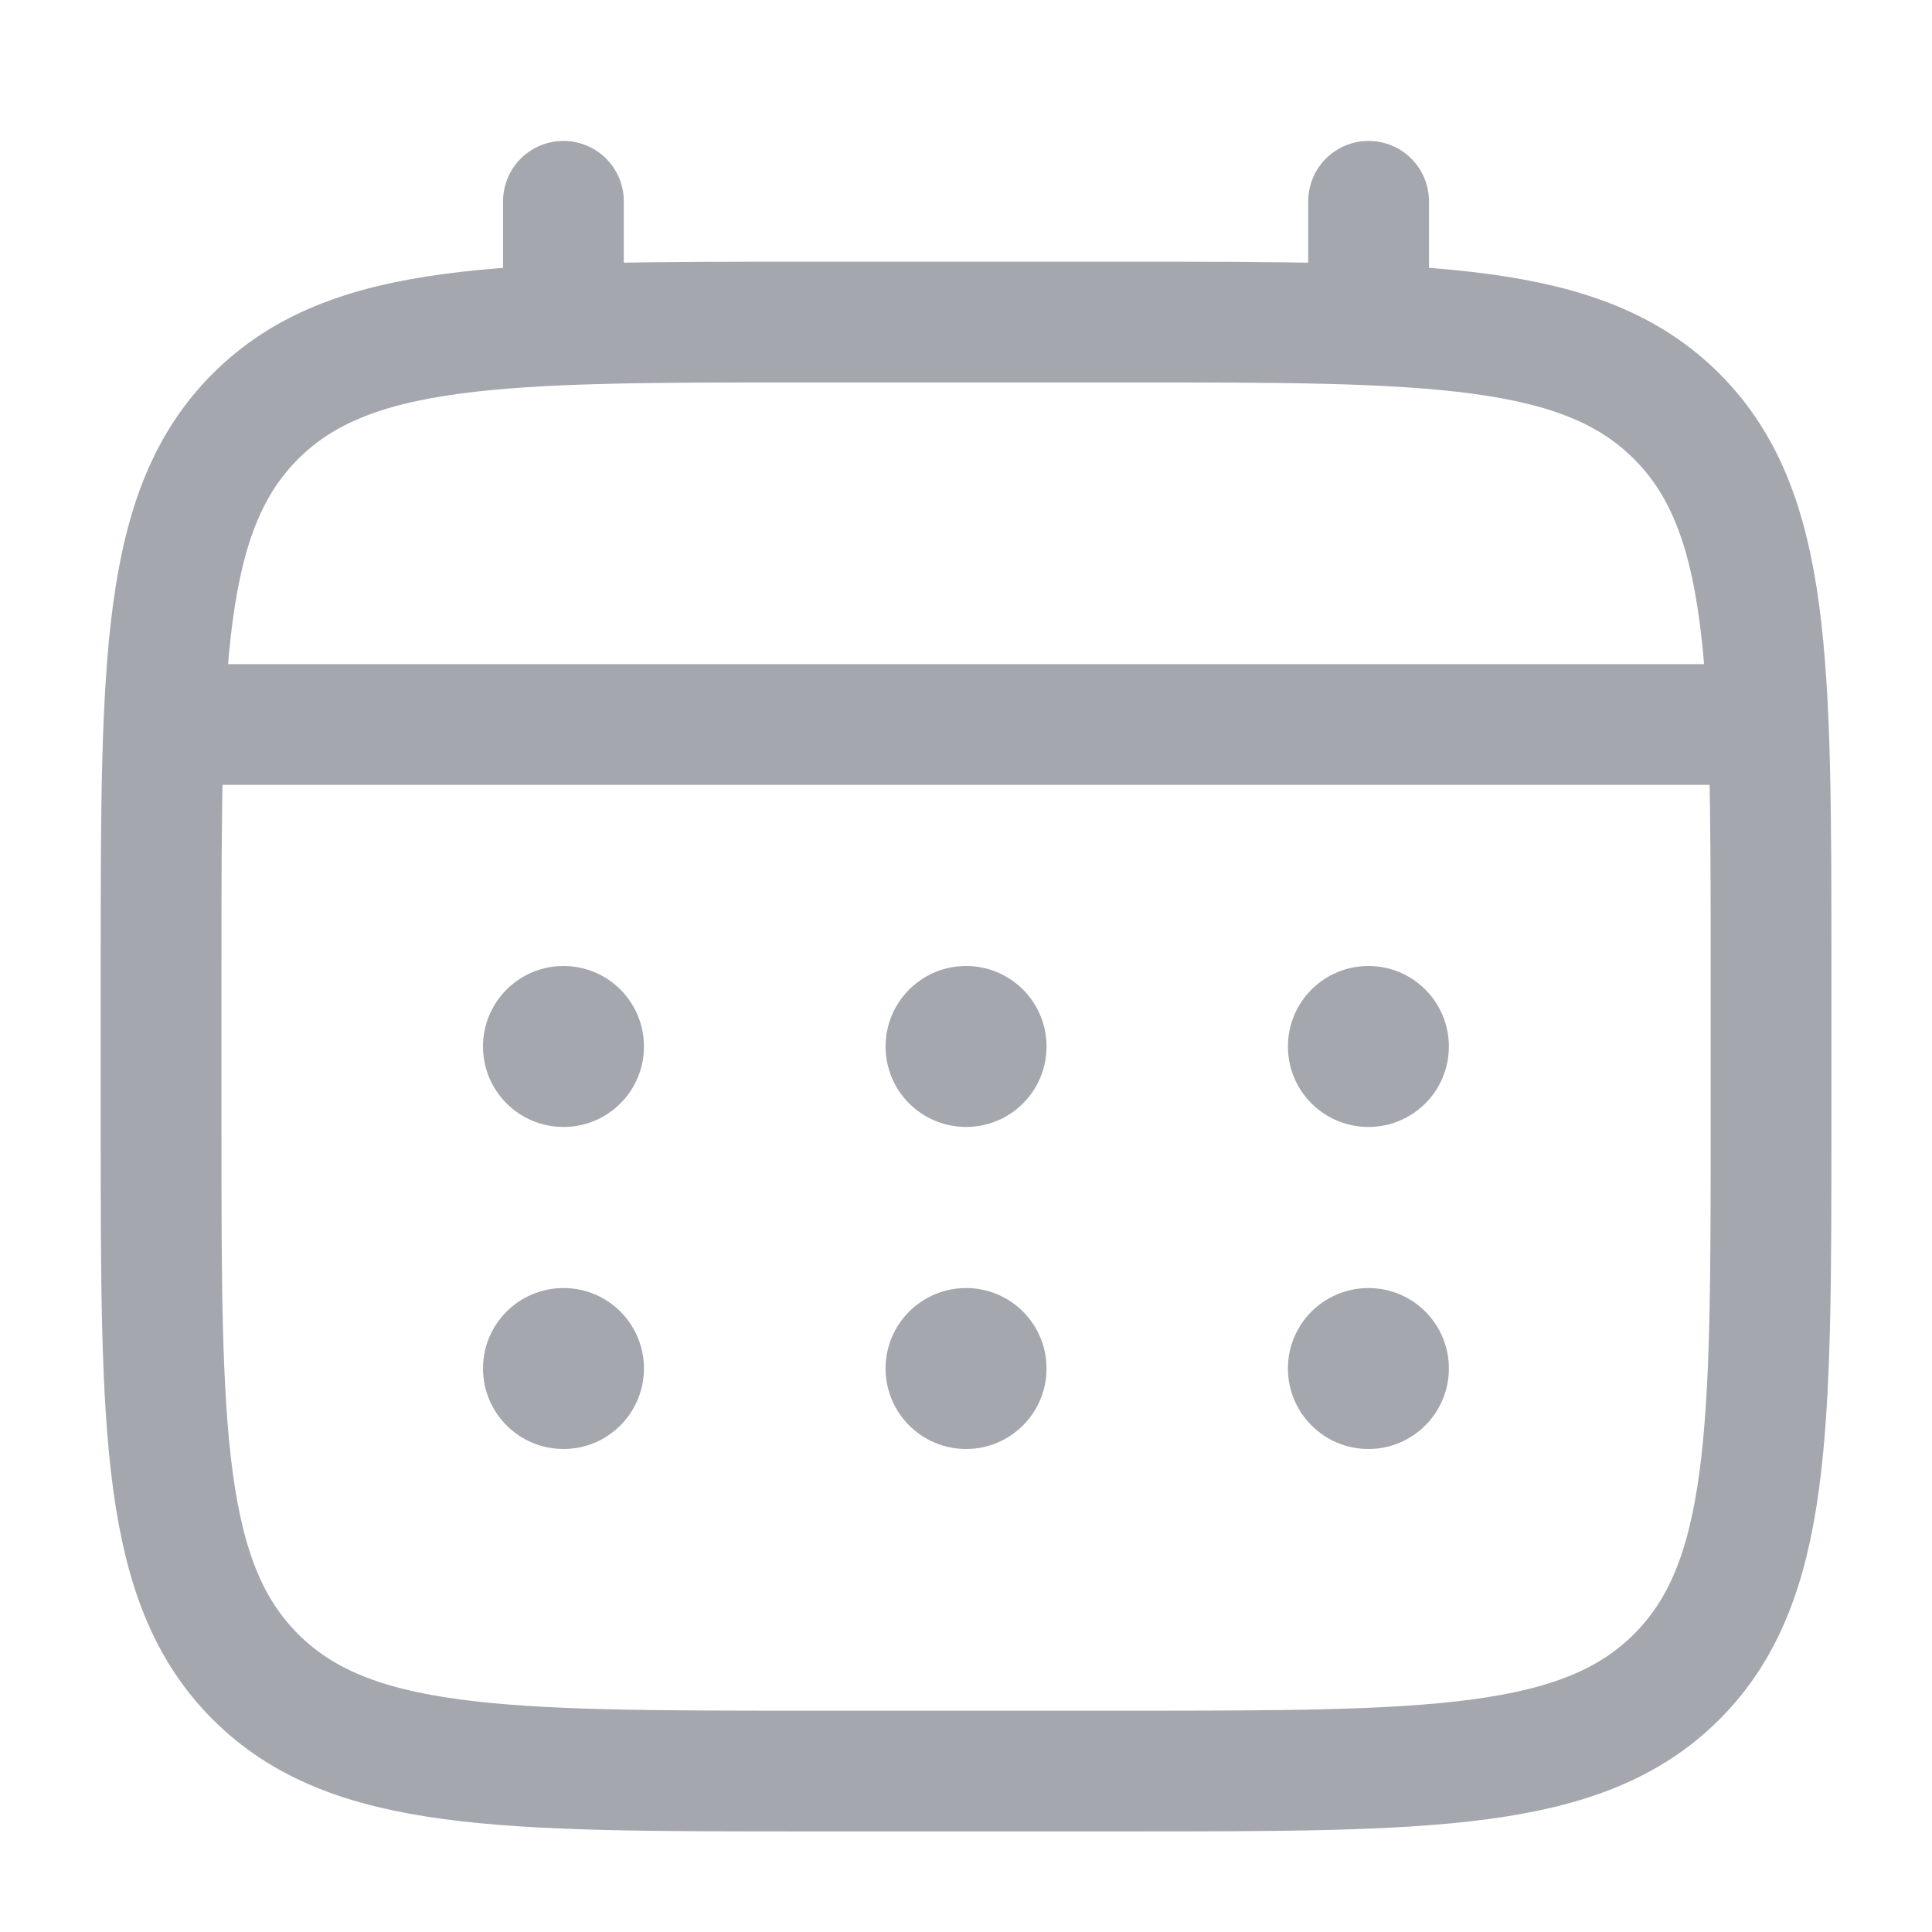 <svg width="16" height="16" viewBox="0 0 16 16" fill="none" xmlns="http://www.w3.org/2000/svg">
<path d="M1.334 8C1.334 5.486 1.334 4.229 2.115 3.448C2.896 2.667 4.153 2.667 6.667 2.667H9.334C11.848 2.667 13.105 2.667 13.886 3.448C14.667 4.229 14.667 5.486 14.667 8V9.334C14.667 11.848 14.667 13.105 13.886 13.886C13.105 14.667 11.848 14.667 9.334 14.667H6.667C4.153 14.667 2.896 14.667 2.115 13.886C1.334 13.105 1.334 11.848 1.334 9.334V8Z" stroke="#A4A7AE"/>
<path d="M4.666 2.667V1.667" stroke="#A4A7AE" stroke-linecap="round"/>
<path d="M11.334 2.667V1.667" stroke="#A4A7AE" stroke-linecap="round"/>
<path d="M1.666 6H14.333" stroke="#A4A7AE" stroke-linecap="round"/>
<path d="M11.999 11.333C11.999 11.701 11.701 12 11.333 12C10.964 12 10.666 11.701 10.666 11.333C10.666 10.965 10.964 10.667 11.333 10.667C11.701 10.667 11.999 10.965 11.999 11.333Z" fill="#A4A7AE"/>
<path d="M11.999 8.667C11.999 9.035 11.701 9.333 11.333 9.333C10.964 9.333 10.666 9.035 10.666 8.667C10.666 8.298 10.964 8 11.333 8C11.701 8 11.999 8.298 11.999 8.667Z" fill="#A4A7AE"/>
<path d="M8.667 11.333C8.667 11.701 8.369 12 8.001 12C7.632 12 7.334 11.701 7.334 11.333C7.334 10.965 7.632 10.667 8.001 10.667C8.369 10.667 8.667 10.965 8.667 11.333Z" fill="#A4A7AE"/>
<path d="M8.667 8.667C8.667 9.035 8.369 9.333 8.001 9.333C7.632 9.333 7.334 9.035 7.334 8.667C7.334 8.298 7.632 8 8.001 8C8.369 8 8.667 8.298 8.667 8.667Z" fill="#A4A7AE"/>
<path d="M5.333 11.333C5.333 11.701 5.035 12 4.667 12C4.298 12 4 11.701 4 11.333C4 10.965 4.298 10.667 4.667 10.667C5.035 10.667 5.333 10.965 5.333 11.333Z" fill="#A4A7AE"/>
<path d="M5.333 8.667C5.333 9.035 5.035 9.333 4.667 9.333C4.298 9.333 4 9.035 4 8.667C4 8.298 4.298 8 4.667 8C5.035 8 5.333 8.298 5.333 8.667Z" fill="#A4A7AE"/>
</svg>
